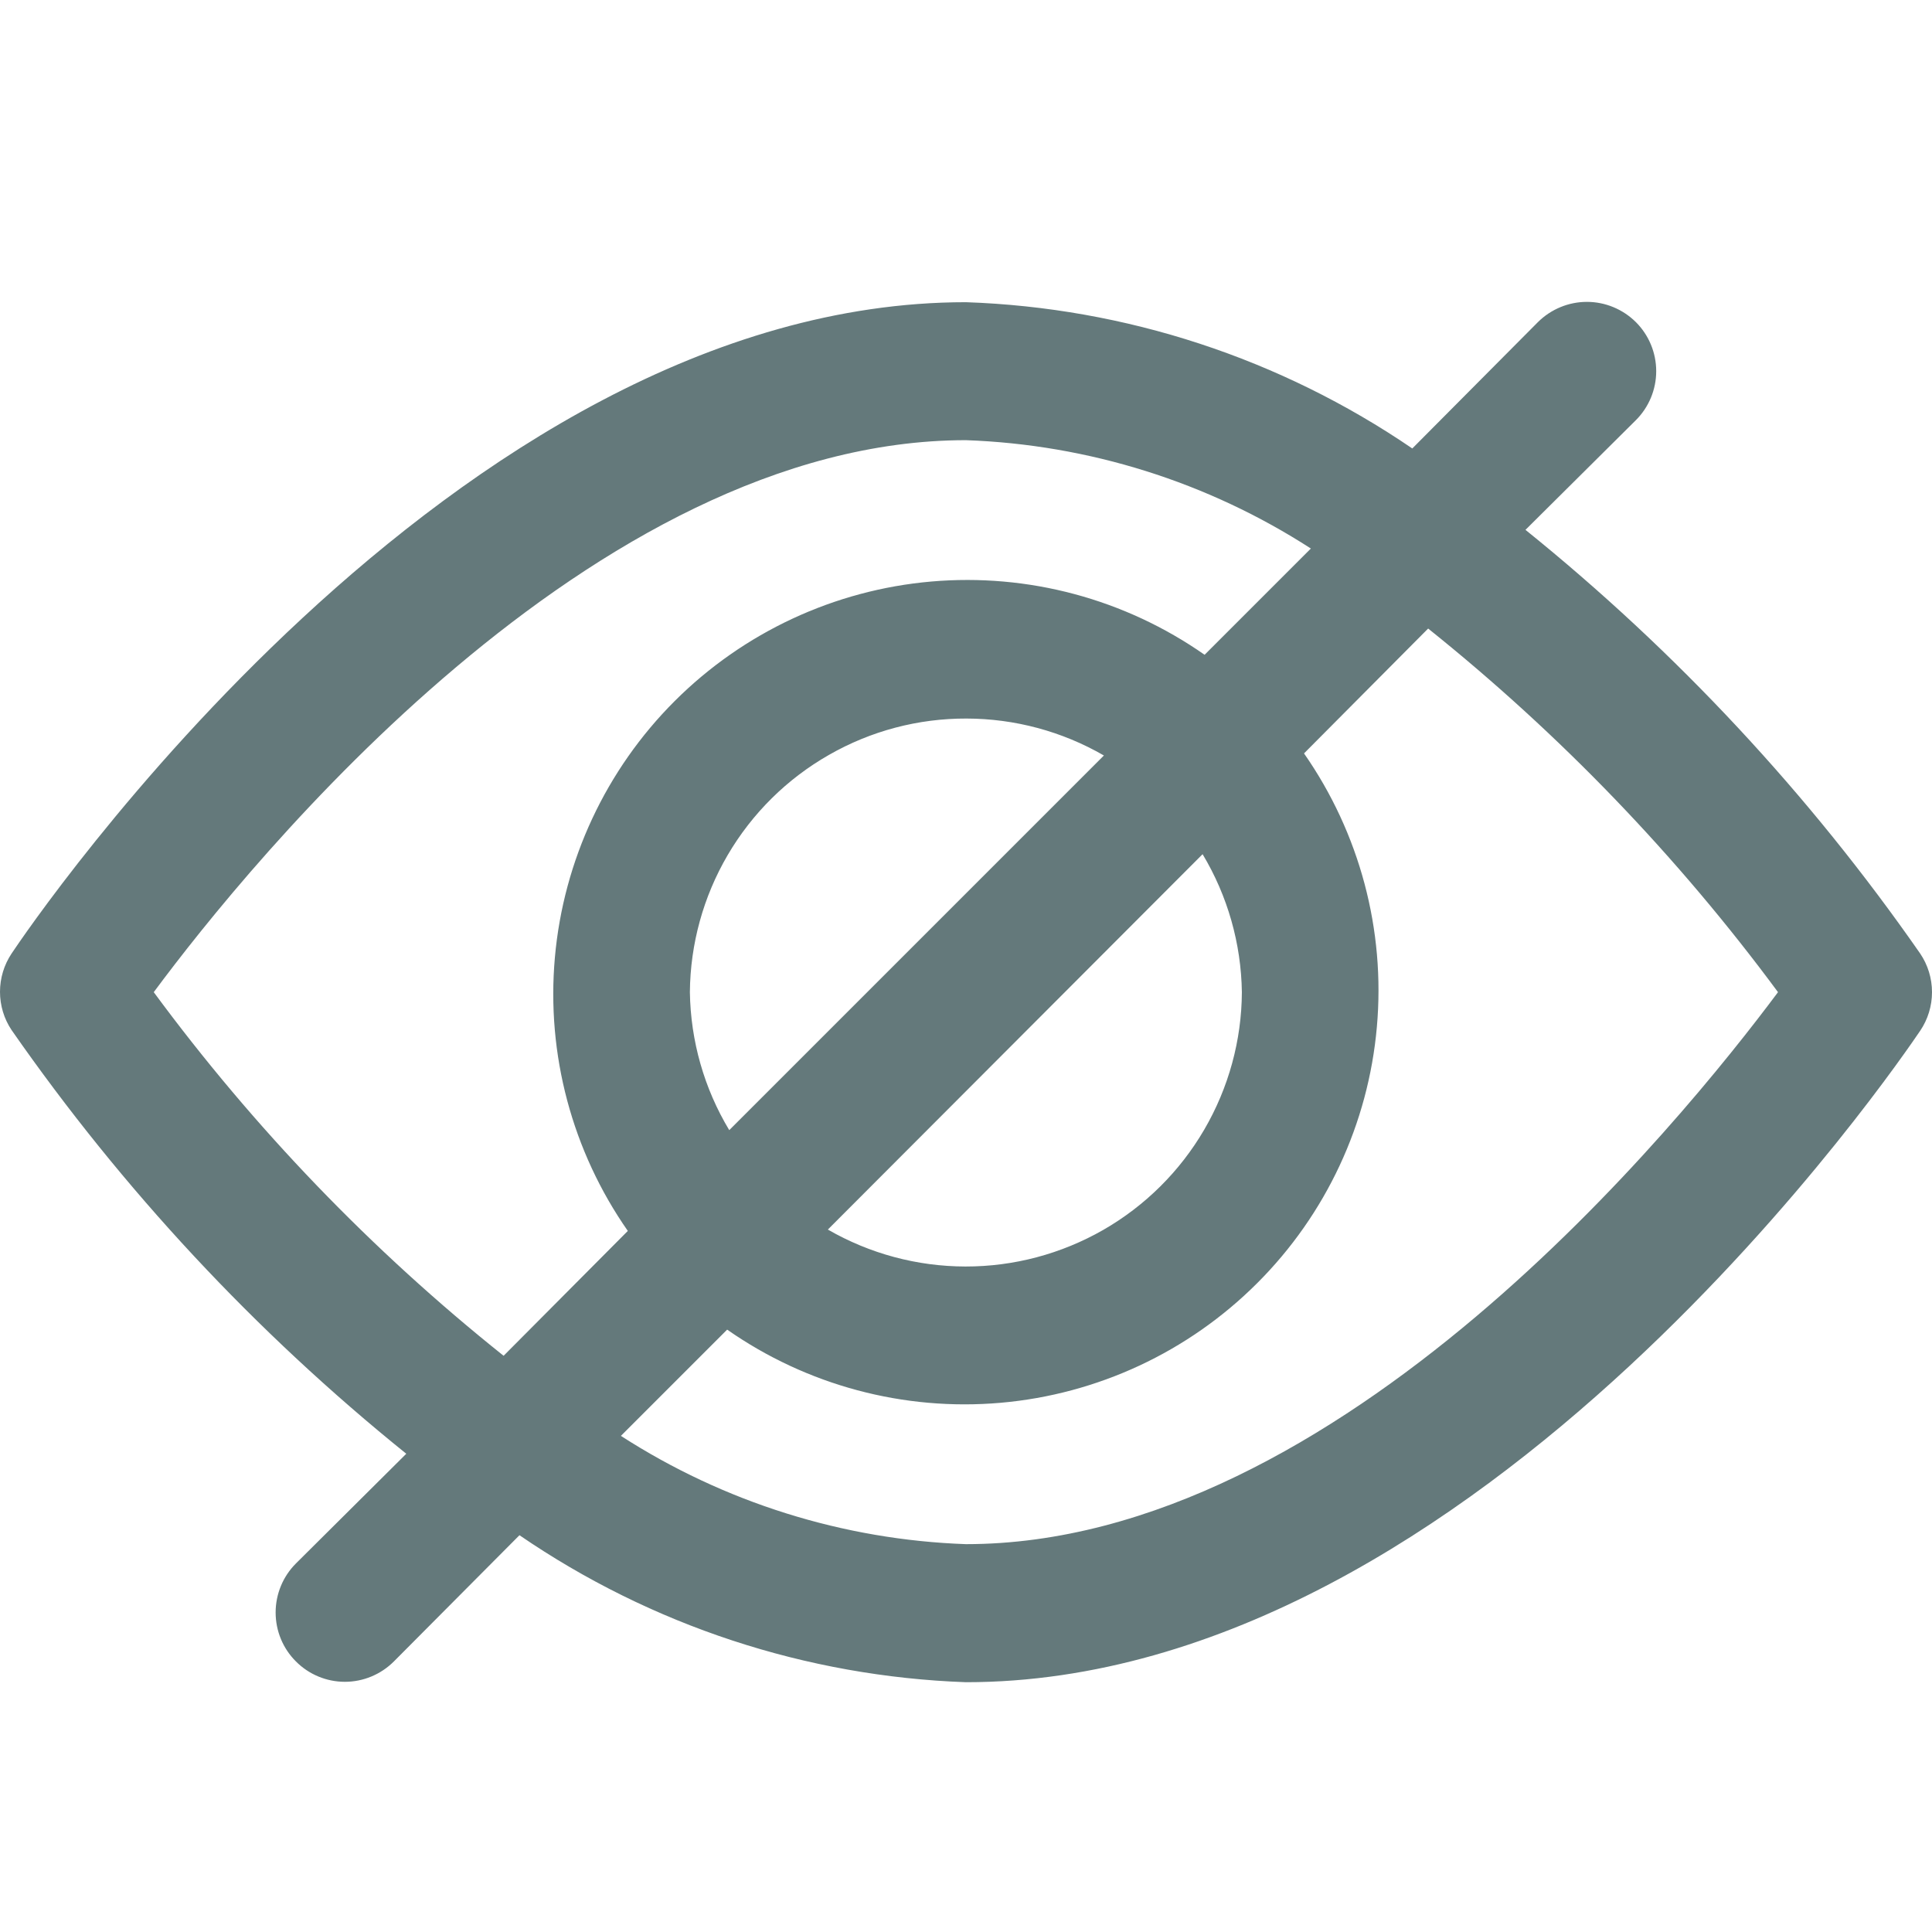 <svg width="24" height="24" viewBox="0 0 24 24" fill="none" xmlns="http://www.w3.org/2000/svg">
<path d="M23.853 11.845C22.477 9.867 20.826 8.095 18.95 6.582L20.322 5.219C20.483 5.058 20.574 4.839 20.574 4.611C20.574 4.382 20.483 4.163 20.322 4.002C20.16 3.841 19.941 3.75 19.713 3.75C19.485 3.75 19.266 3.841 19.104 4.002L17.544 5.571C15.905 4.452 13.982 3.822 11.999 3.754C5.613 3.754 0.367 11.511 0.144 11.845C0.05 11.986 0 12.151 0 12.321C0 12.49 0.05 12.656 0.144 12.796C1.521 14.774 3.171 16.547 5.047 18.059L3.676 19.422C3.514 19.584 3.424 19.803 3.424 20.031C3.424 20.259 3.514 20.478 3.676 20.639C3.837 20.801 4.056 20.892 4.284 20.892C4.512 20.892 4.731 20.801 4.893 20.639L6.453 19.071C8.091 20.193 10.014 20.826 11.999 20.897C18.384 20.897 23.63 13.131 23.853 12.805C23.949 12.663 24 12.496 24 12.325C24 12.154 23.949 11.987 23.853 11.845ZM1.91 12.325C3.118 10.696 7.361 5.468 11.999 5.468C13.522 5.522 15.003 5.987 16.284 6.814L14.964 8.134C13.974 7.441 12.772 7.119 11.568 7.224C10.365 7.329 9.236 7.855 8.381 8.709C7.527 9.562 7 10.69 6.893 11.894C6.786 13.097 7.107 14.3 7.799 15.291L6.256 16.842C4.616 15.533 3.155 14.014 1.91 12.325ZM15.427 12.325C15.424 12.925 15.262 13.514 14.96 14.032C14.658 14.55 14.225 14.98 13.704 15.279C13.183 15.577 12.594 15.734 11.993 15.733C11.393 15.732 10.804 15.574 10.284 15.274L14.939 10.611C15.25 11.129 15.418 11.72 15.427 12.325ZM8.57 12.325C8.575 11.726 8.737 11.138 9.04 10.621C9.343 10.104 9.776 9.675 10.297 9.378C10.817 9.08 11.406 8.924 12.006 8.926C12.605 8.927 13.194 9.085 13.713 9.385L9.059 14.039C8.747 13.521 8.579 12.93 8.57 12.325ZM11.999 19.182C10.475 19.128 8.994 18.663 7.713 17.837L9.033 16.517C10.023 17.209 11.225 17.531 12.429 17.426C13.633 17.321 14.761 16.795 15.616 15.941C16.471 15.088 16.998 13.96 17.104 12.756C17.211 11.553 16.89 10.35 16.199 9.359L17.741 7.808C19.379 9.12 20.84 10.638 22.087 12.325C20.879 13.945 16.636 19.182 11.999 19.182Z" fill="#64797B"/>
</svg>
